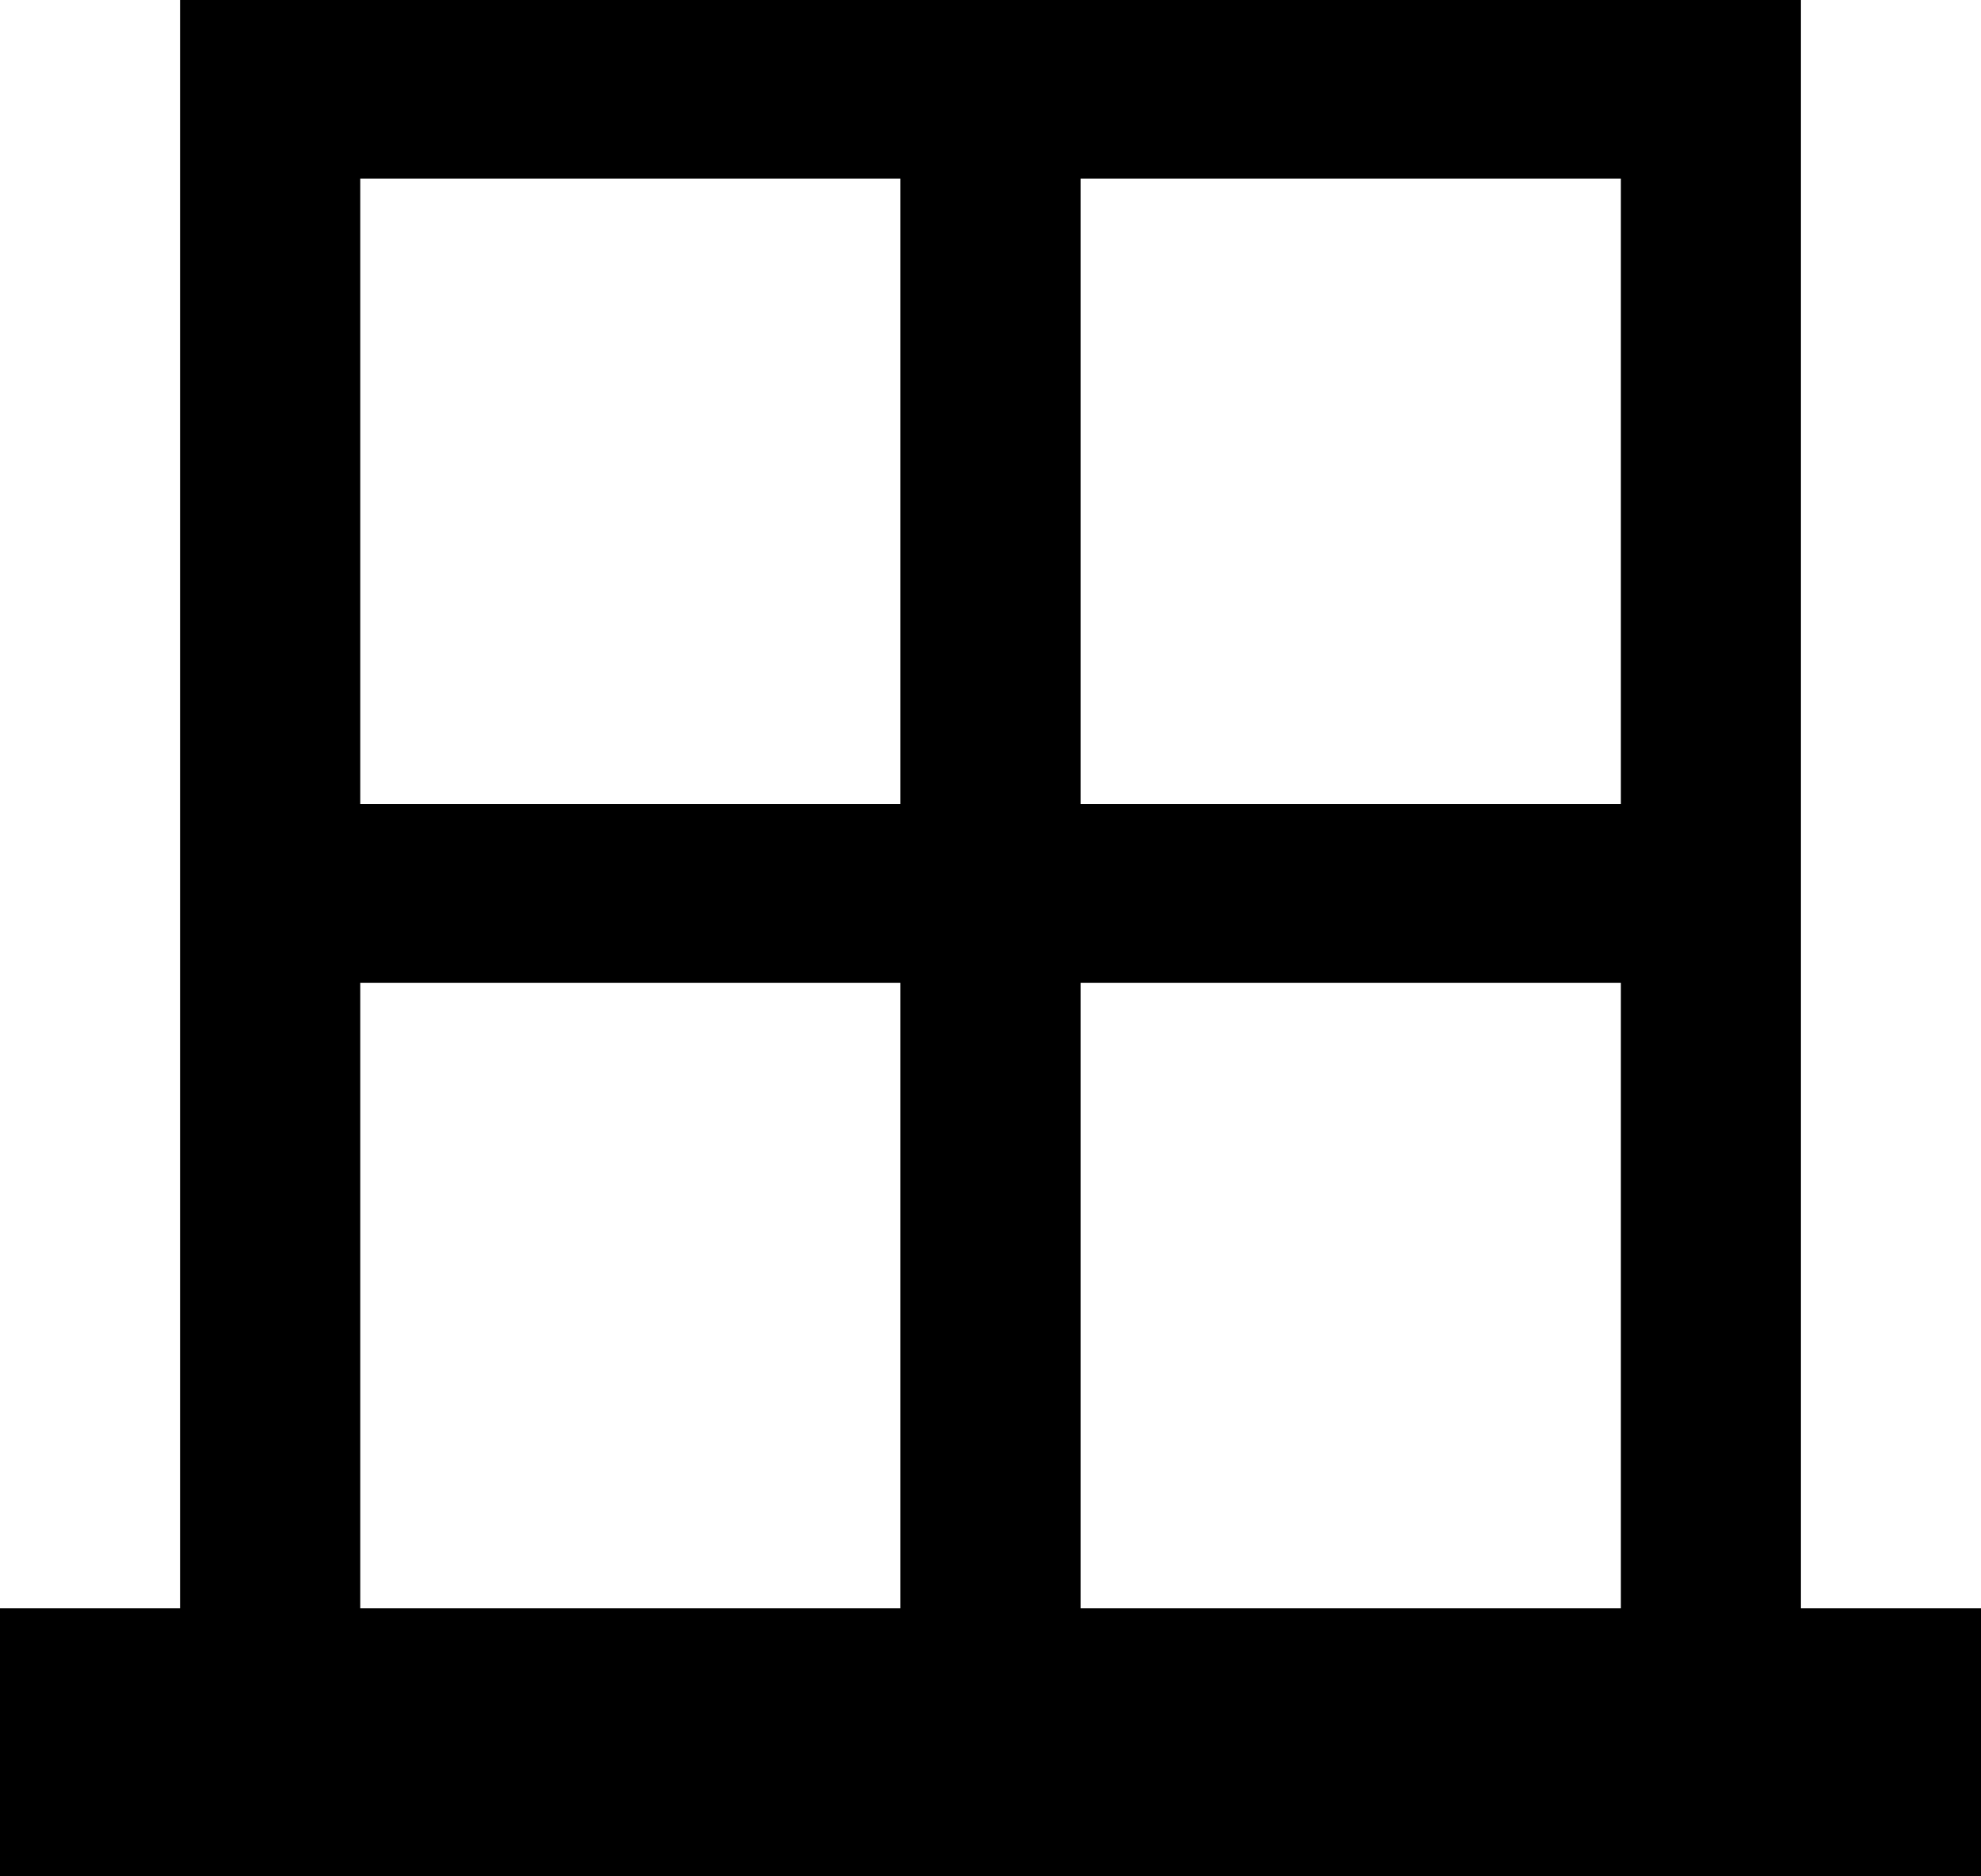 <svg width="19" height="18" viewBox="0 0 19 18" fill="none" xmlns="http://www.w3.org/2000/svg">
<path d="M17.273 15.429V0H1.727V15.429H0V18H19V15.429H17.273ZM15.546 1.714V7.714H10.364V1.714H15.546ZM3.455 1.714H8.636V7.714H3.455V1.714ZM3.455 15.429V9.429H8.636V15.429H3.455ZM10.364 15.429V9.429H15.546V15.429H10.364Z" fill="black"/>
</svg>
